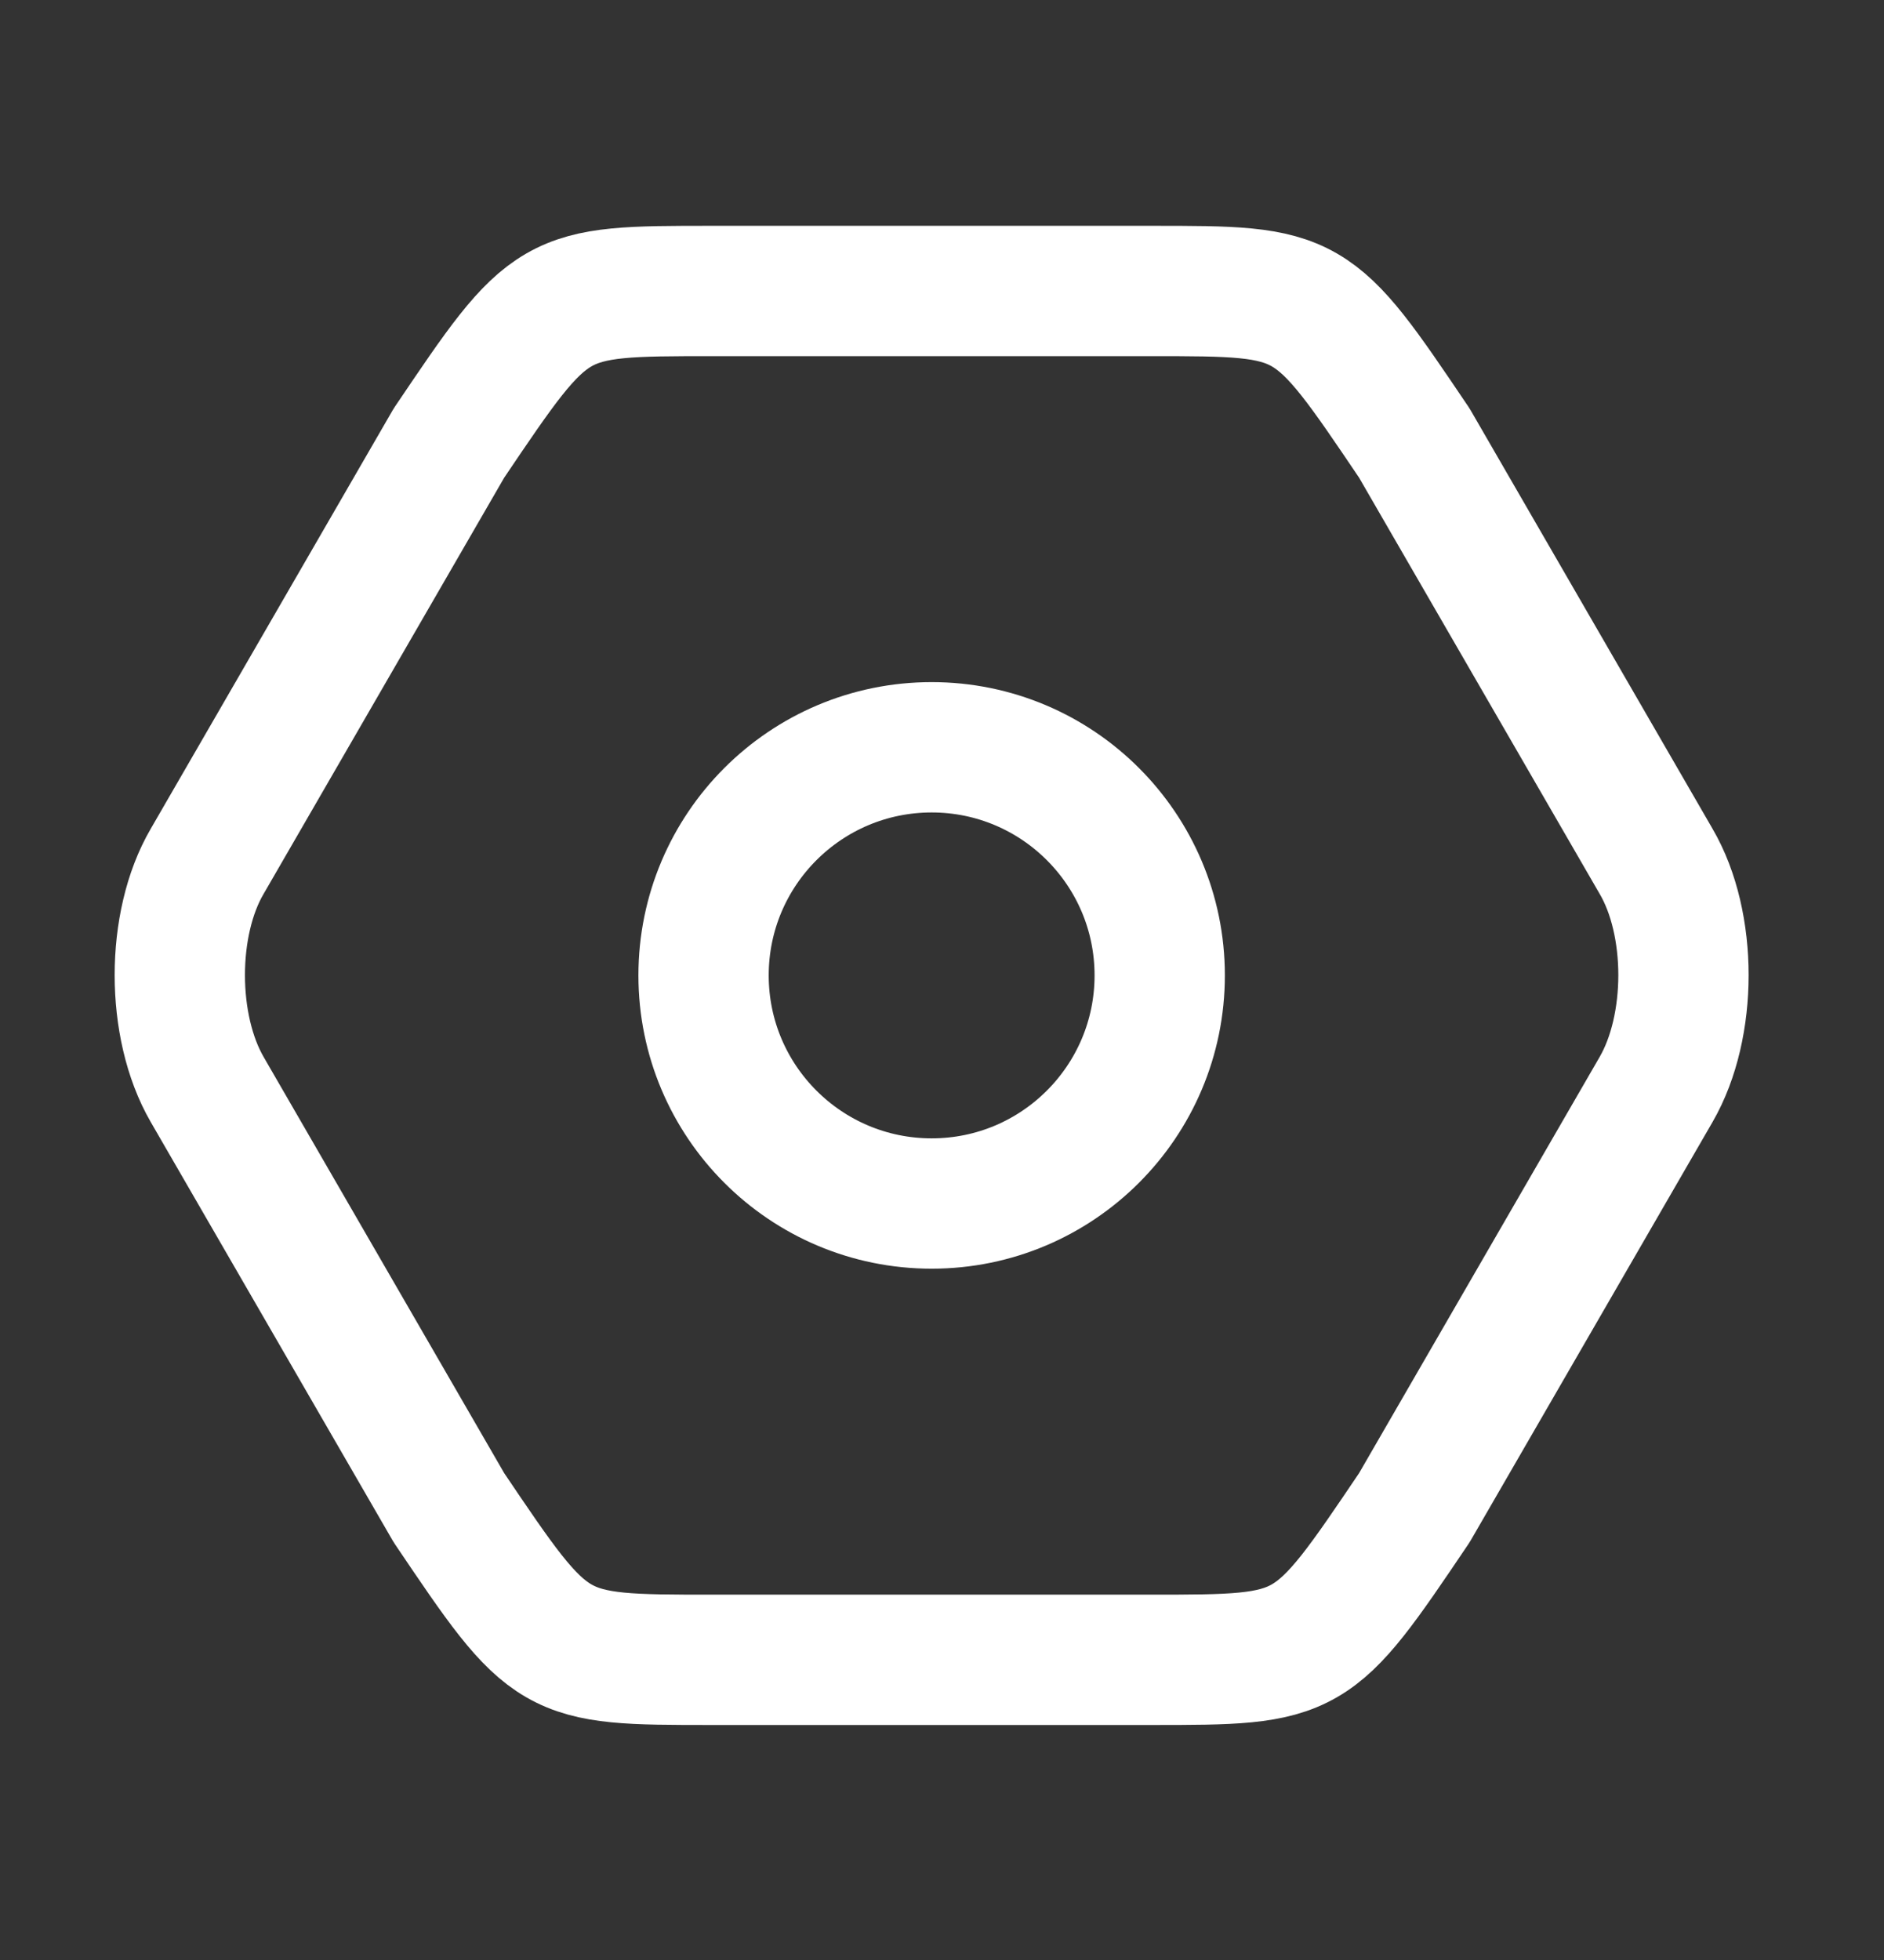 <svg width="25" height="26" viewBox="0 0 25 26" fill="none" xmlns="http://www.w3.org/2000/svg">
<rect x="0" y="0" width="25" height="26" fill="#333333" stroke="none"/>
<path d="M9.447 22.018H15.268C17.406 22.018 17.406 22.018 18.768 20L21.976 14.452C22.46 13.615 22.46 12.253 21.976 11.426L18.768 5.878C17.406 3.86 17.406 3.86 15.278 3.86H9.447C7.319 3.86 7.319 3.86 5.957 5.878L2.749 11.426C2.265 12.253 2.265 13.615 2.749 14.452L5.957 20C7.319 22.018 7.319 22.018 9.447 22.018Z" stroke="white" stroke-width="1.729" stroke-linecap="round" stroke-linejoin="round"/>
<path d="M15.389 12.939C15.389 11.268 14.034 9.913 12.363 9.913C10.691 9.913 9.336 11.268 9.336 12.939C9.336 14.61 10.691 15.965 12.363 15.965C14.034 15.965 15.389 14.61 15.389 12.939Z" stroke="white" stroke-width="1.729" stroke-linecap="round" stroke-linejoin="round"/>
</svg>
